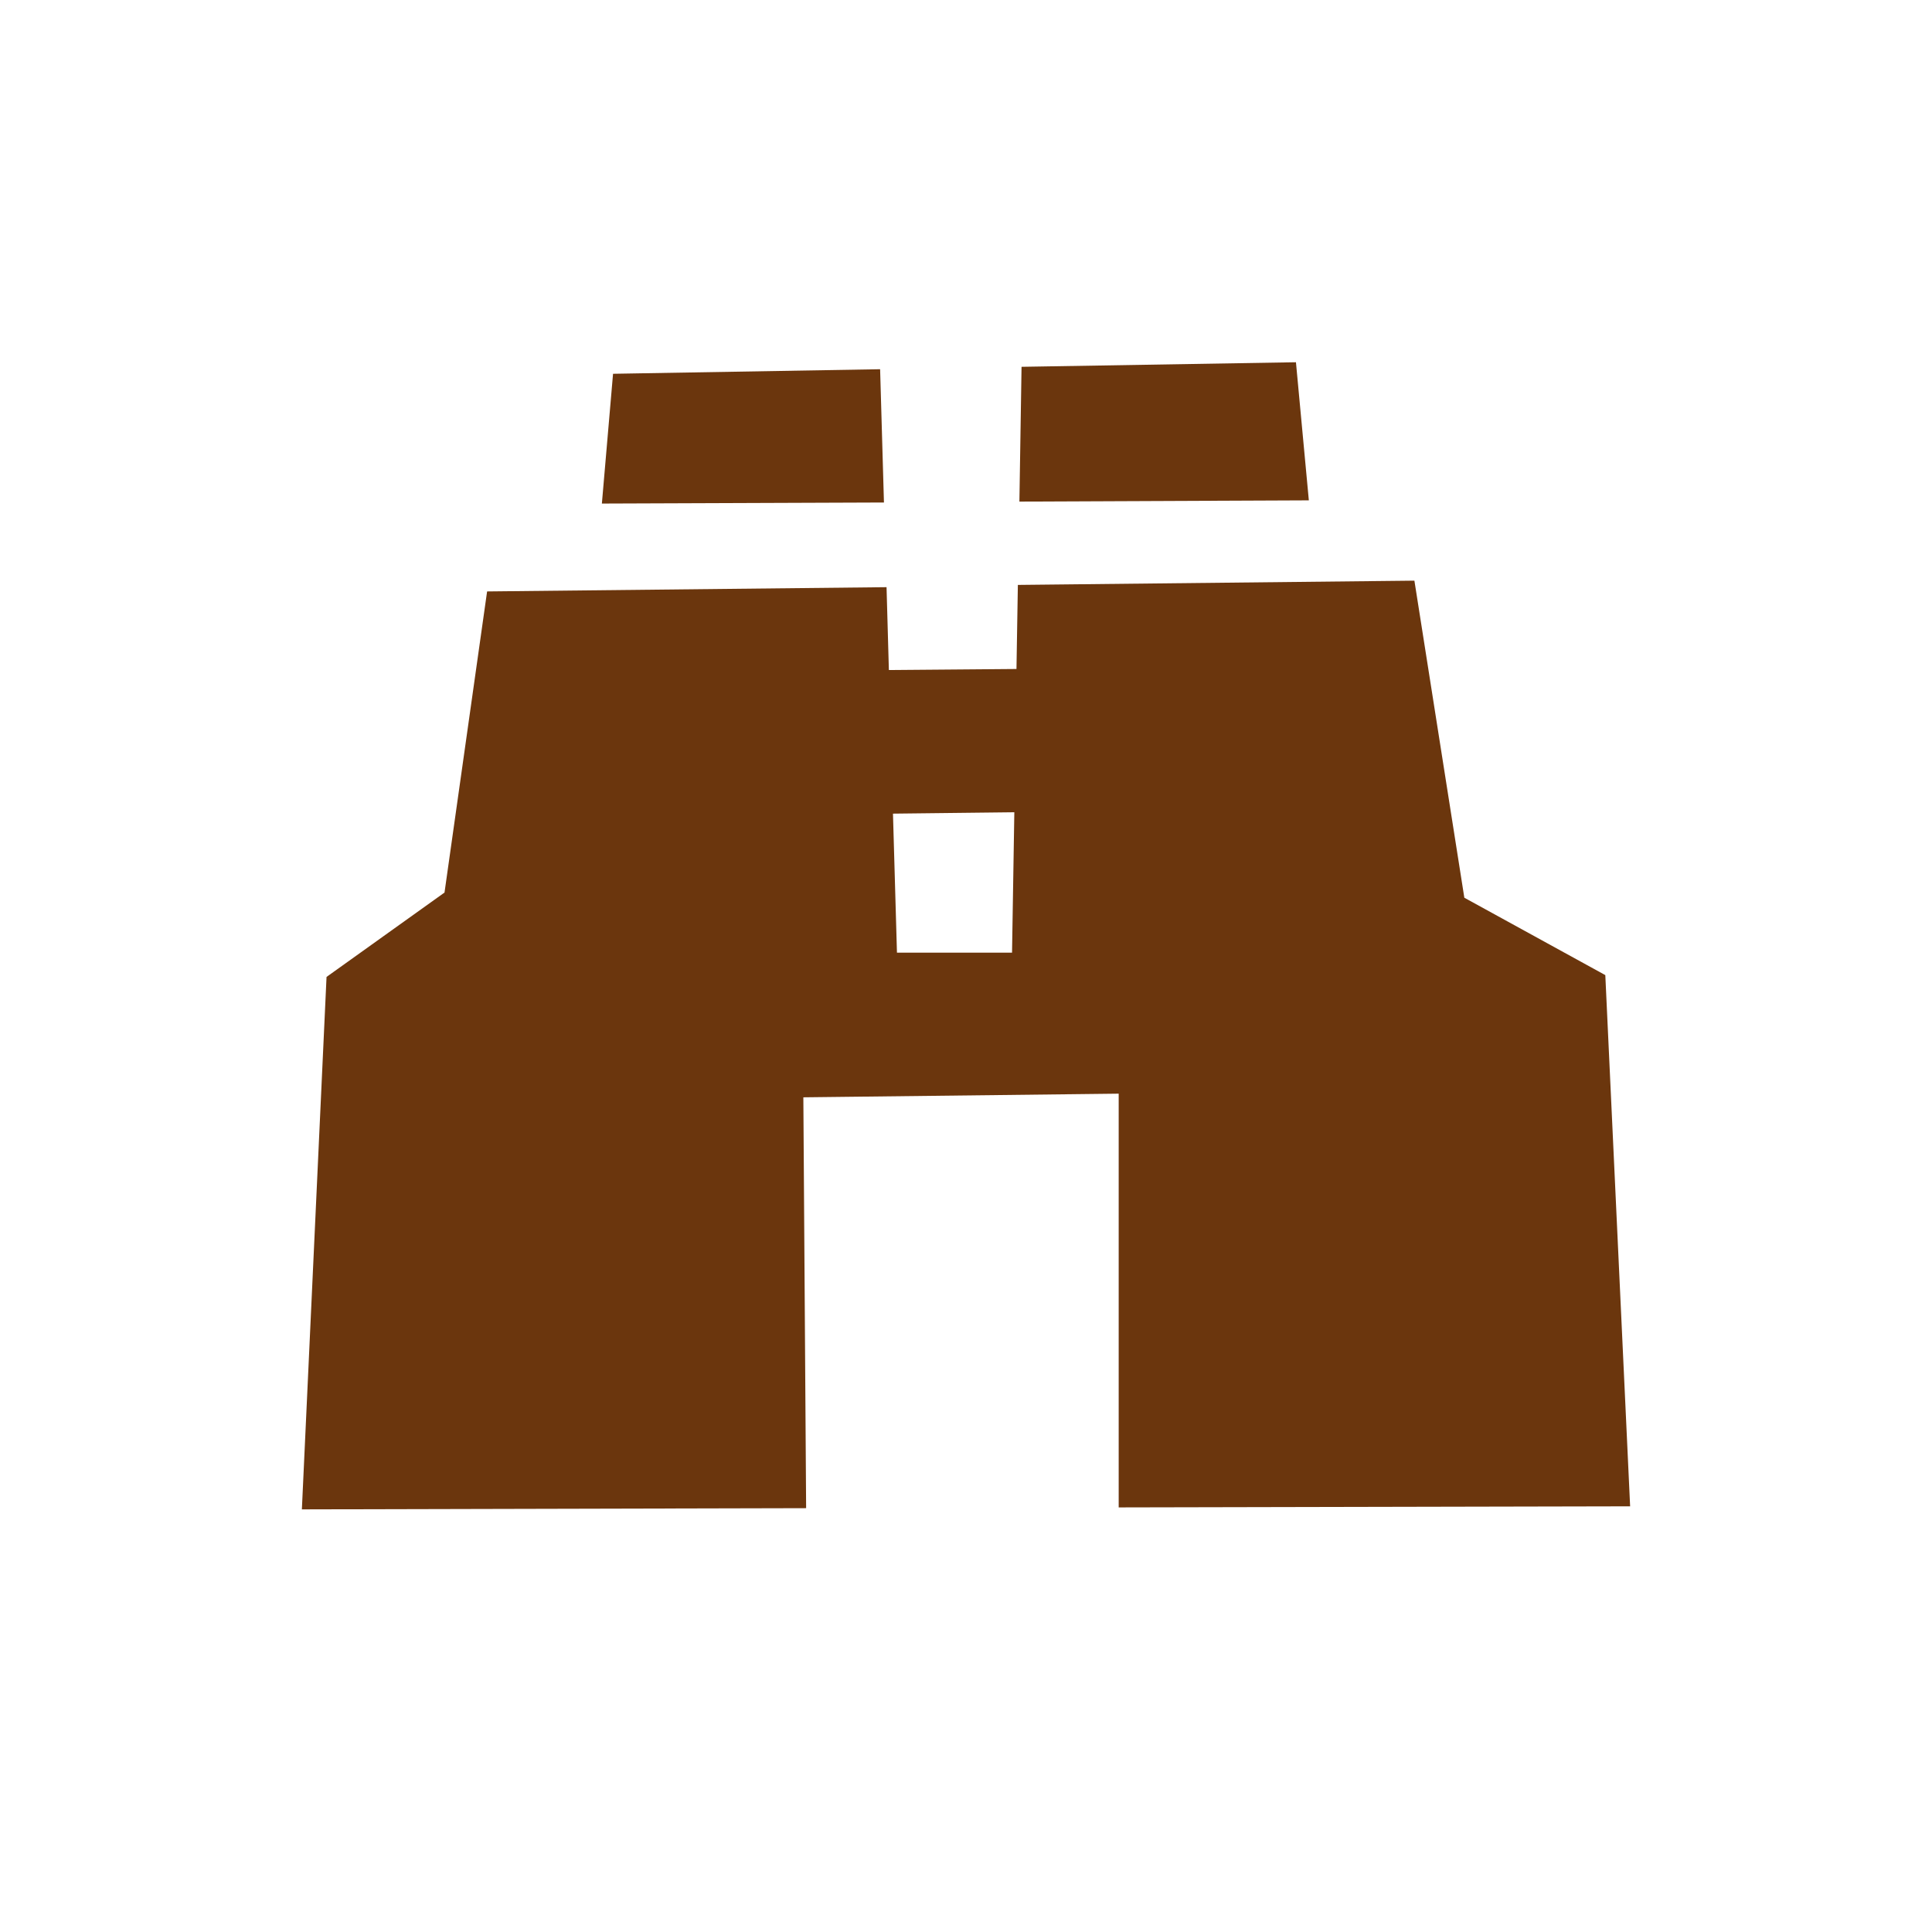 <svg width="64" height="64" viewBox="0 0 64 64" fill="none" xmlns="http://www.w3.org/2000/svg">
<path fill-rule="evenodd" clip-rule="evenodd" d="M37.058 49.935V36.229L26.612 36.35L26.704 49.96L10 50L10.817 32.362L14.725 29.567L16.136 19.592L29.368 19.451L29.445 22.196L33.672 22.161L33.718 19.376L46.854 19.235L48.508 29.738L53.178 32.302L54 49.899L37.058 49.935ZM29.581 26.953L29.713 31.558H33.525L33.601 26.907L29.581 26.953ZM33.84 12.151L42.93 12L43.357 16.575L33.769 16.616L33.84 12.151ZM20.308 12.382L29.155 12.231L29.282 16.646L19.938 16.681L20.308 12.382Z" fill="#6B360D"/>
</svg>
